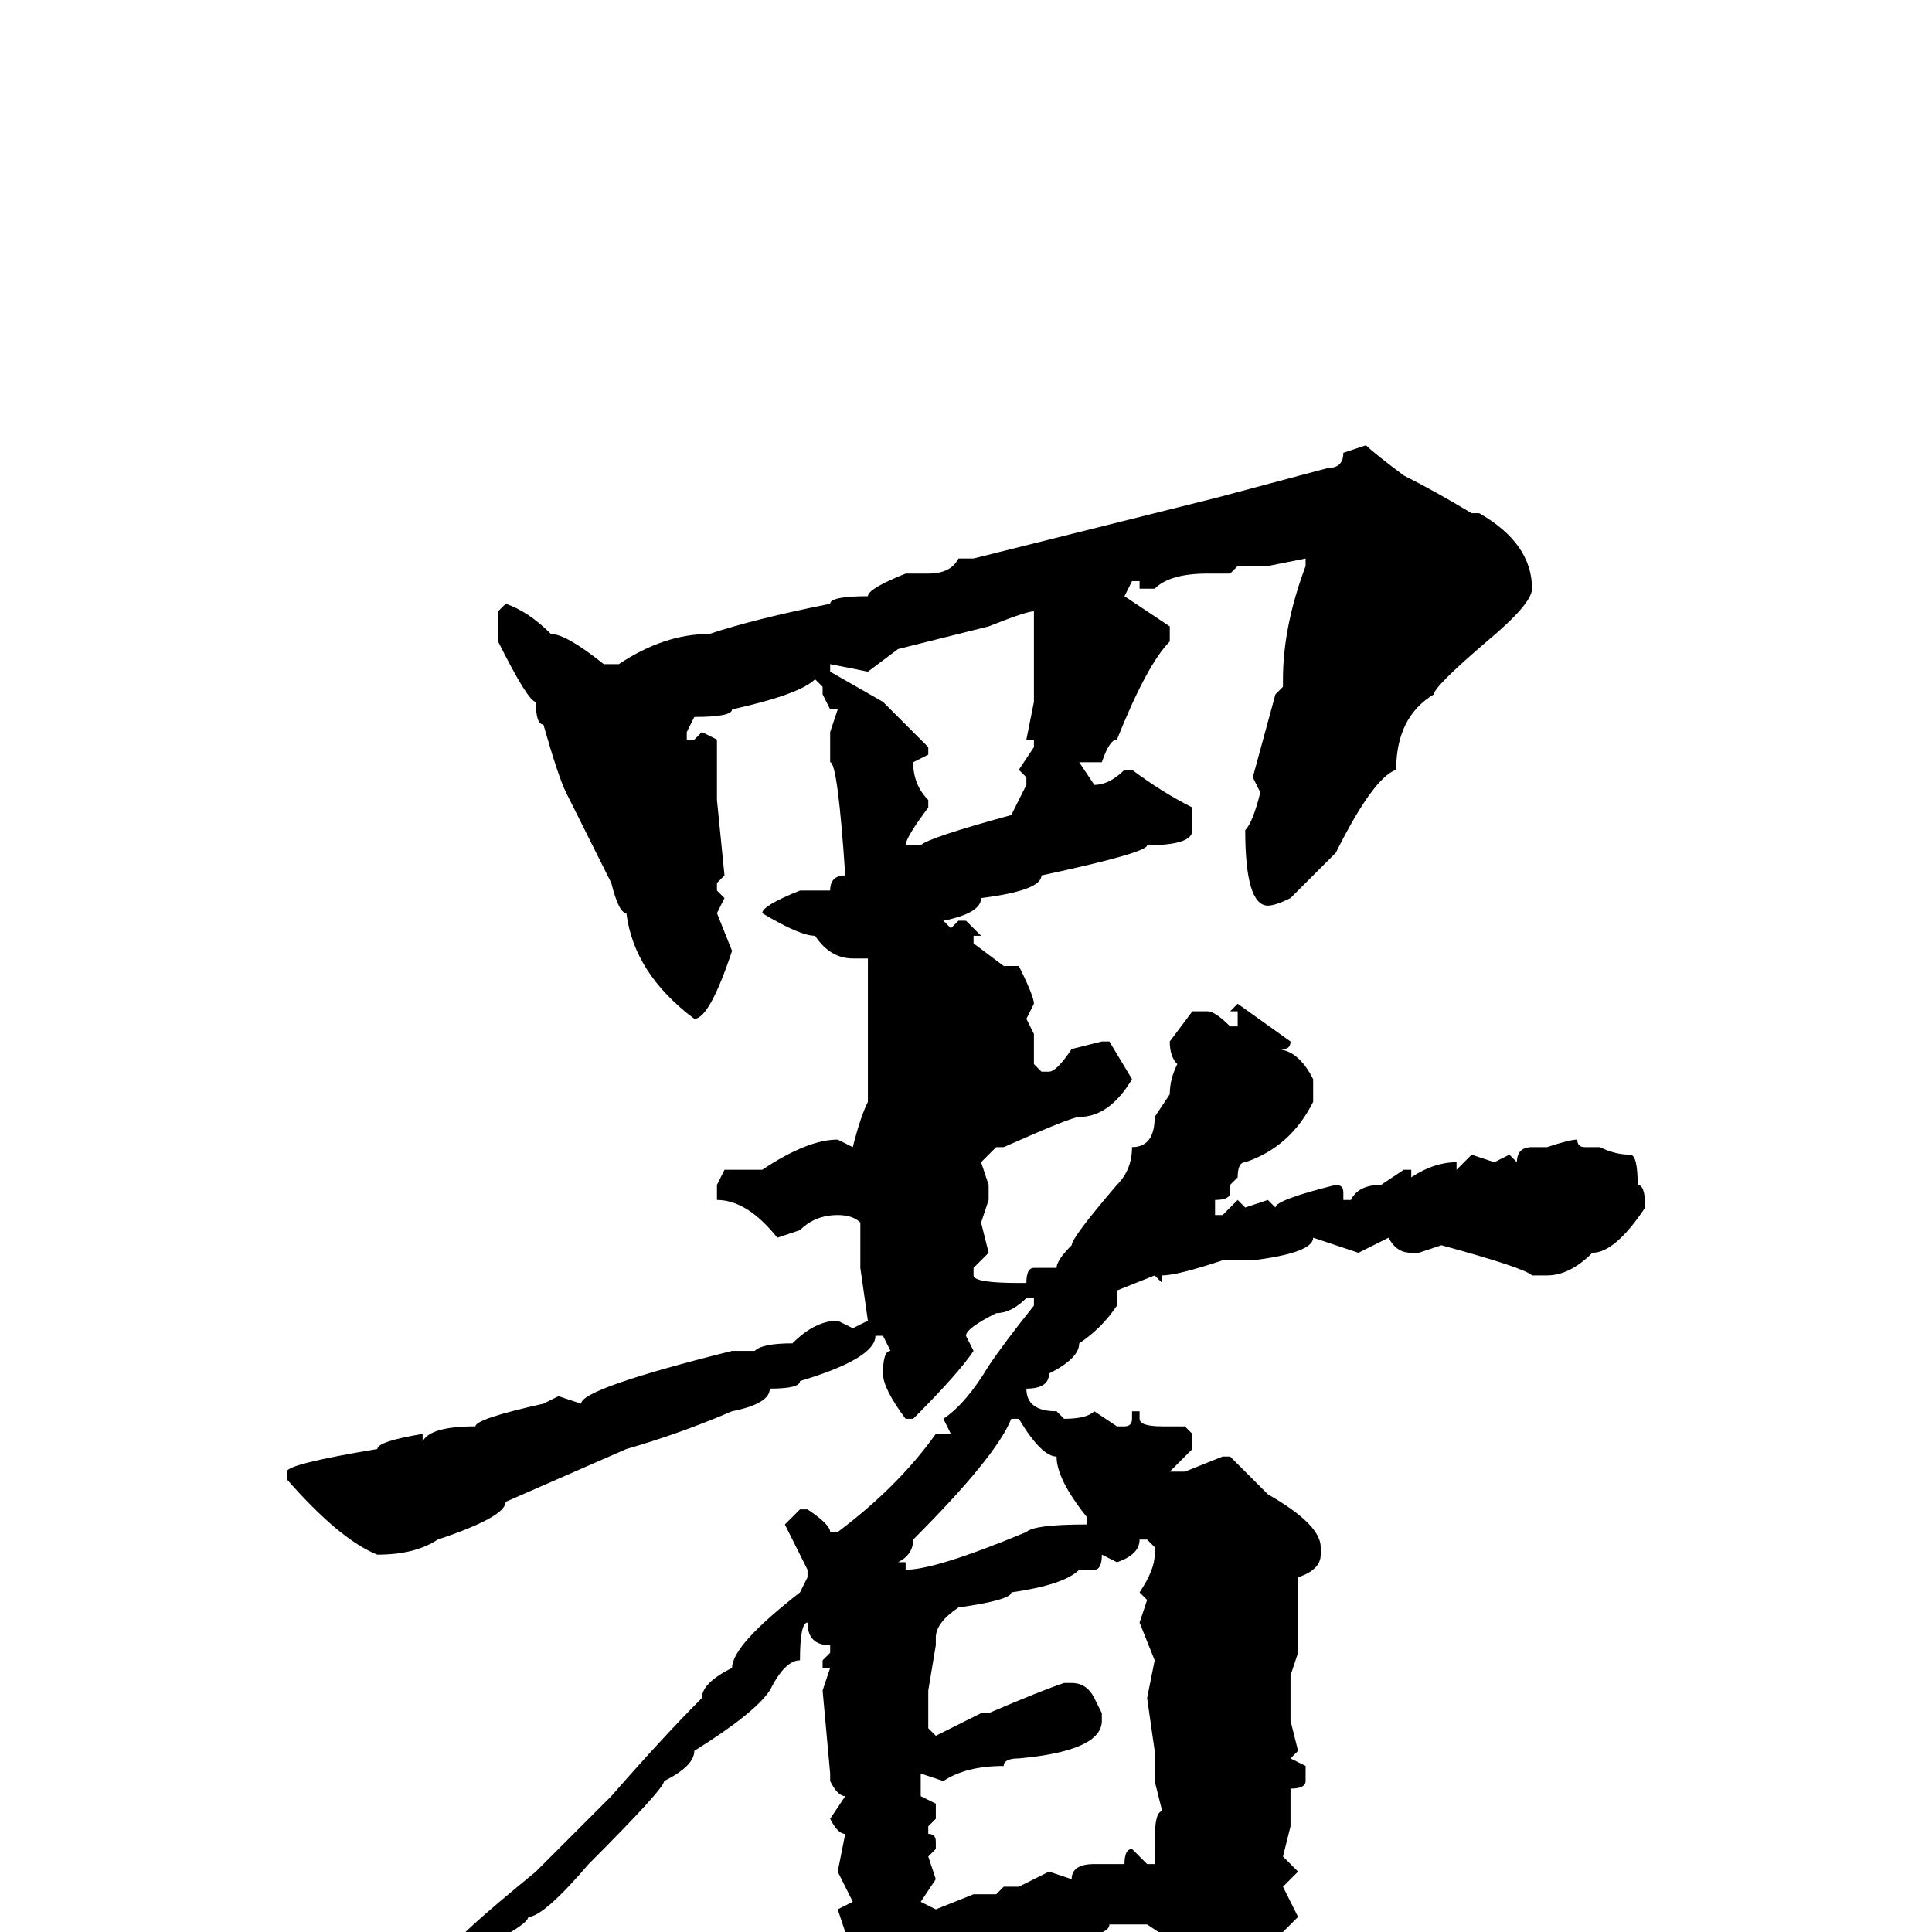 <svg xmlns="http://www.w3.org/2000/svg" viewBox="0 -256 256 256">
	<path fill="#000000" d="M181 -197Q182 -196 186 -193Q190 -191 195 -188H196Q203 -184 203 -178Q203 -176 197 -171Q190 -165 190 -164Q185 -161 185 -154Q182 -153 177 -143L171 -137Q169 -136 168 -136Q165 -136 165 -146Q166 -147 167 -151L166 -153L169 -164L170 -165V-166Q170 -173 173 -181V-182L168 -181H164L163 -180H160Q155 -180 153 -178H151V-179H150L149 -177L155 -173V-171Q152 -168 148 -158Q147 -158 146 -155H143L145 -152Q147 -152 149 -154H150Q154 -151 158 -149V-146Q158 -144 152 -144Q152 -143 138 -140Q138 -138 130 -137Q130 -135 125 -134L126 -133L127 -134H128L130 -132H129V-131L133 -128H134H135Q137 -124 137 -123L136 -121L137 -119V-116V-115L138 -114H139Q140 -114 142 -117L146 -118H147L150 -113Q147 -108 143 -108Q142 -108 133 -104H132L130 -102L131 -99V-97L130 -94L131 -90L129 -88V-87Q129 -86 135 -86H136Q136 -88 137 -88H140Q140 -89 142 -91Q142 -92 148 -99Q150 -101 150 -104Q153 -104 153 -108L155 -111Q155 -113 156 -115Q155 -116 155 -118L158 -122H160Q161 -122 163 -120H164V-122H163L164 -123L171 -118Q171 -117 170 -117H169Q172 -117 174 -113V-110Q171 -104 165 -102Q164 -102 164 -100L163 -99V-98Q163 -97 161 -97V-95H162L164 -97L165 -96L168 -97L169 -96Q169 -97 177 -99Q178 -99 178 -98V-97H179Q180 -99 183 -99L186 -101H187V-100Q190 -102 193 -102V-101L195 -103L198 -102L200 -103L201 -102Q201 -104 203 -104H204H205Q208 -105 209 -105Q209 -104 210 -104H212Q214 -103 216 -103Q217 -103 217 -99Q218 -99 218 -96Q214 -90 211 -90Q208 -87 205 -87H203Q202 -88 191 -91L188 -90H187Q185 -90 184 -92L180 -90L174 -92Q174 -90 166 -89H162Q156 -87 154 -87V-86L153 -87L148 -85V-84V-83Q146 -80 143 -78Q143 -76 139 -74Q139 -72 136 -72Q136 -69 140 -69L141 -68Q144 -68 145 -69L148 -67H149Q150 -67 150 -68V-69H151V-68Q151 -67 154 -67H157L158 -66V-64L155 -61H157L162 -63H163L168 -58Q175 -54 175 -51V-50Q175 -48 172 -47V-41V-39V-38V-37L171 -34V-28L172 -24L171 -23L173 -22V-20Q173 -19 171 -19V-14L170 -10L172 -8L170 -6L172 -2L170 0L171 1Q171 4 169 9Q169 10 167 11Q167 14 163 17Q160 21 157 21Q156 21 155 18L156 13Q155 8 155 5V1L152 -1H149H147Q147 1 137 1Q137 3 131 4Q130 5 123 7Q120 13 117 13Q113 13 113 7L112 5V0L111 -3L113 -4L111 -8L112 -13Q111 -13 110 -15L112 -18Q111 -18 110 -20V-21L109 -32L110 -35H109V-36L110 -37V-38Q107 -38 107 -41Q106 -41 106 -36Q104 -36 102 -32Q100 -29 92 -24Q92 -22 88 -20Q88 -19 78 -9Q72 -2 70 -2Q70 -1 64 2Q58 8 47 13H46Q46 9 50 9L60 2Q60 1 71 -8L81 -18Q88 -26 93 -31Q93 -33 97 -35Q97 -38 106 -45L107 -47V-48Q106 -50 104 -54L106 -56H107Q110 -54 110 -53H111Q119 -59 124 -66H126L125 -68Q128 -70 131 -75Q133 -78 137 -83V-84H136Q134 -82 132 -82Q128 -80 128 -79L129 -77Q127 -74 121 -68H120Q117 -72 117 -74Q117 -77 118 -77L117 -79H116Q116 -76 106 -73Q106 -72 102 -72Q102 -70 97 -69Q90 -66 83 -64L67 -57Q67 -55 58 -52Q55 -50 50 -50Q45 -52 38 -60V-61Q38 -62 50 -64Q50 -65 56 -66V-65Q57 -67 63 -67Q63 -68 72 -70L74 -71L77 -70Q77 -72 97 -77H100Q101 -78 105 -78Q108 -81 111 -81L113 -80L115 -81L114 -88V-94Q113 -95 111 -95Q108 -95 106 -93L103 -92Q99 -97 95 -97V-99L96 -101H101Q107 -105 111 -105L113 -104Q114 -108 115 -110V-111V-116V-118V-122V-129H114H113Q110 -129 108 -132Q106 -132 101 -135Q101 -136 106 -138H110Q110 -140 112 -140Q111 -155 110 -155V-159L111 -162H110L109 -164V-165L108 -166Q106 -164 97 -162Q97 -161 92 -161L91 -159V-158H92L93 -159L95 -158V-156V-150L96 -140L95 -139V-138L96 -137L95 -135L97 -130Q94 -121 92 -121Q84 -127 83 -135Q82 -135 81 -139L75 -151Q74 -153 72 -160Q71 -160 71 -163Q70 -163 66 -171V-175L67 -176Q70 -175 73 -172Q75 -172 80 -168H82Q88 -172 94 -172Q100 -174 110 -176Q110 -177 115 -177Q115 -178 120 -180H122H123Q126 -180 127 -182H129L161 -190L176 -194Q178 -194 178 -196ZM115 -167L110 -168V-167L117 -163L123 -157V-156L121 -155Q121 -152 123 -150V-149Q120 -145 120 -144H122Q123 -145 134 -148L136 -152V-153L135 -154L137 -157V-158H136L137 -163V-170V-174V-175Q136 -175 131 -173L119 -170ZM134 -68Q132 -63 121 -52Q121 -50 119 -49H120V-48Q124 -48 136 -53Q137 -54 144 -54V-55Q140 -60 140 -63Q138 -63 135 -68ZM151 -52Q151 -50 148 -49L146 -50Q146 -48 145 -48H144H143Q141 -46 134 -45Q134 -44 127 -43Q124 -41 124 -39V-38L123 -32V-30V-28V-27L124 -26L130 -29H131Q138 -32 141 -33H142Q144 -33 145 -31L146 -29V-28Q146 -24 135 -23Q133 -23 133 -22Q128 -22 125 -20L122 -21V-18L124 -17V-15L123 -14V-13Q124 -13 124 -12V-11L123 -10L124 -7L122 -4L124 -3L129 -5H132L133 -6H134H135L139 -8L142 -7Q142 -9 145 -9H149Q149 -11 150 -11L152 -9H153V-12Q153 -16 154 -16L153 -20V-24L152 -31L153 -36L151 -41L152 -44L151 -45Q153 -48 153 -50V-51L152 -52Z"/>
</svg>